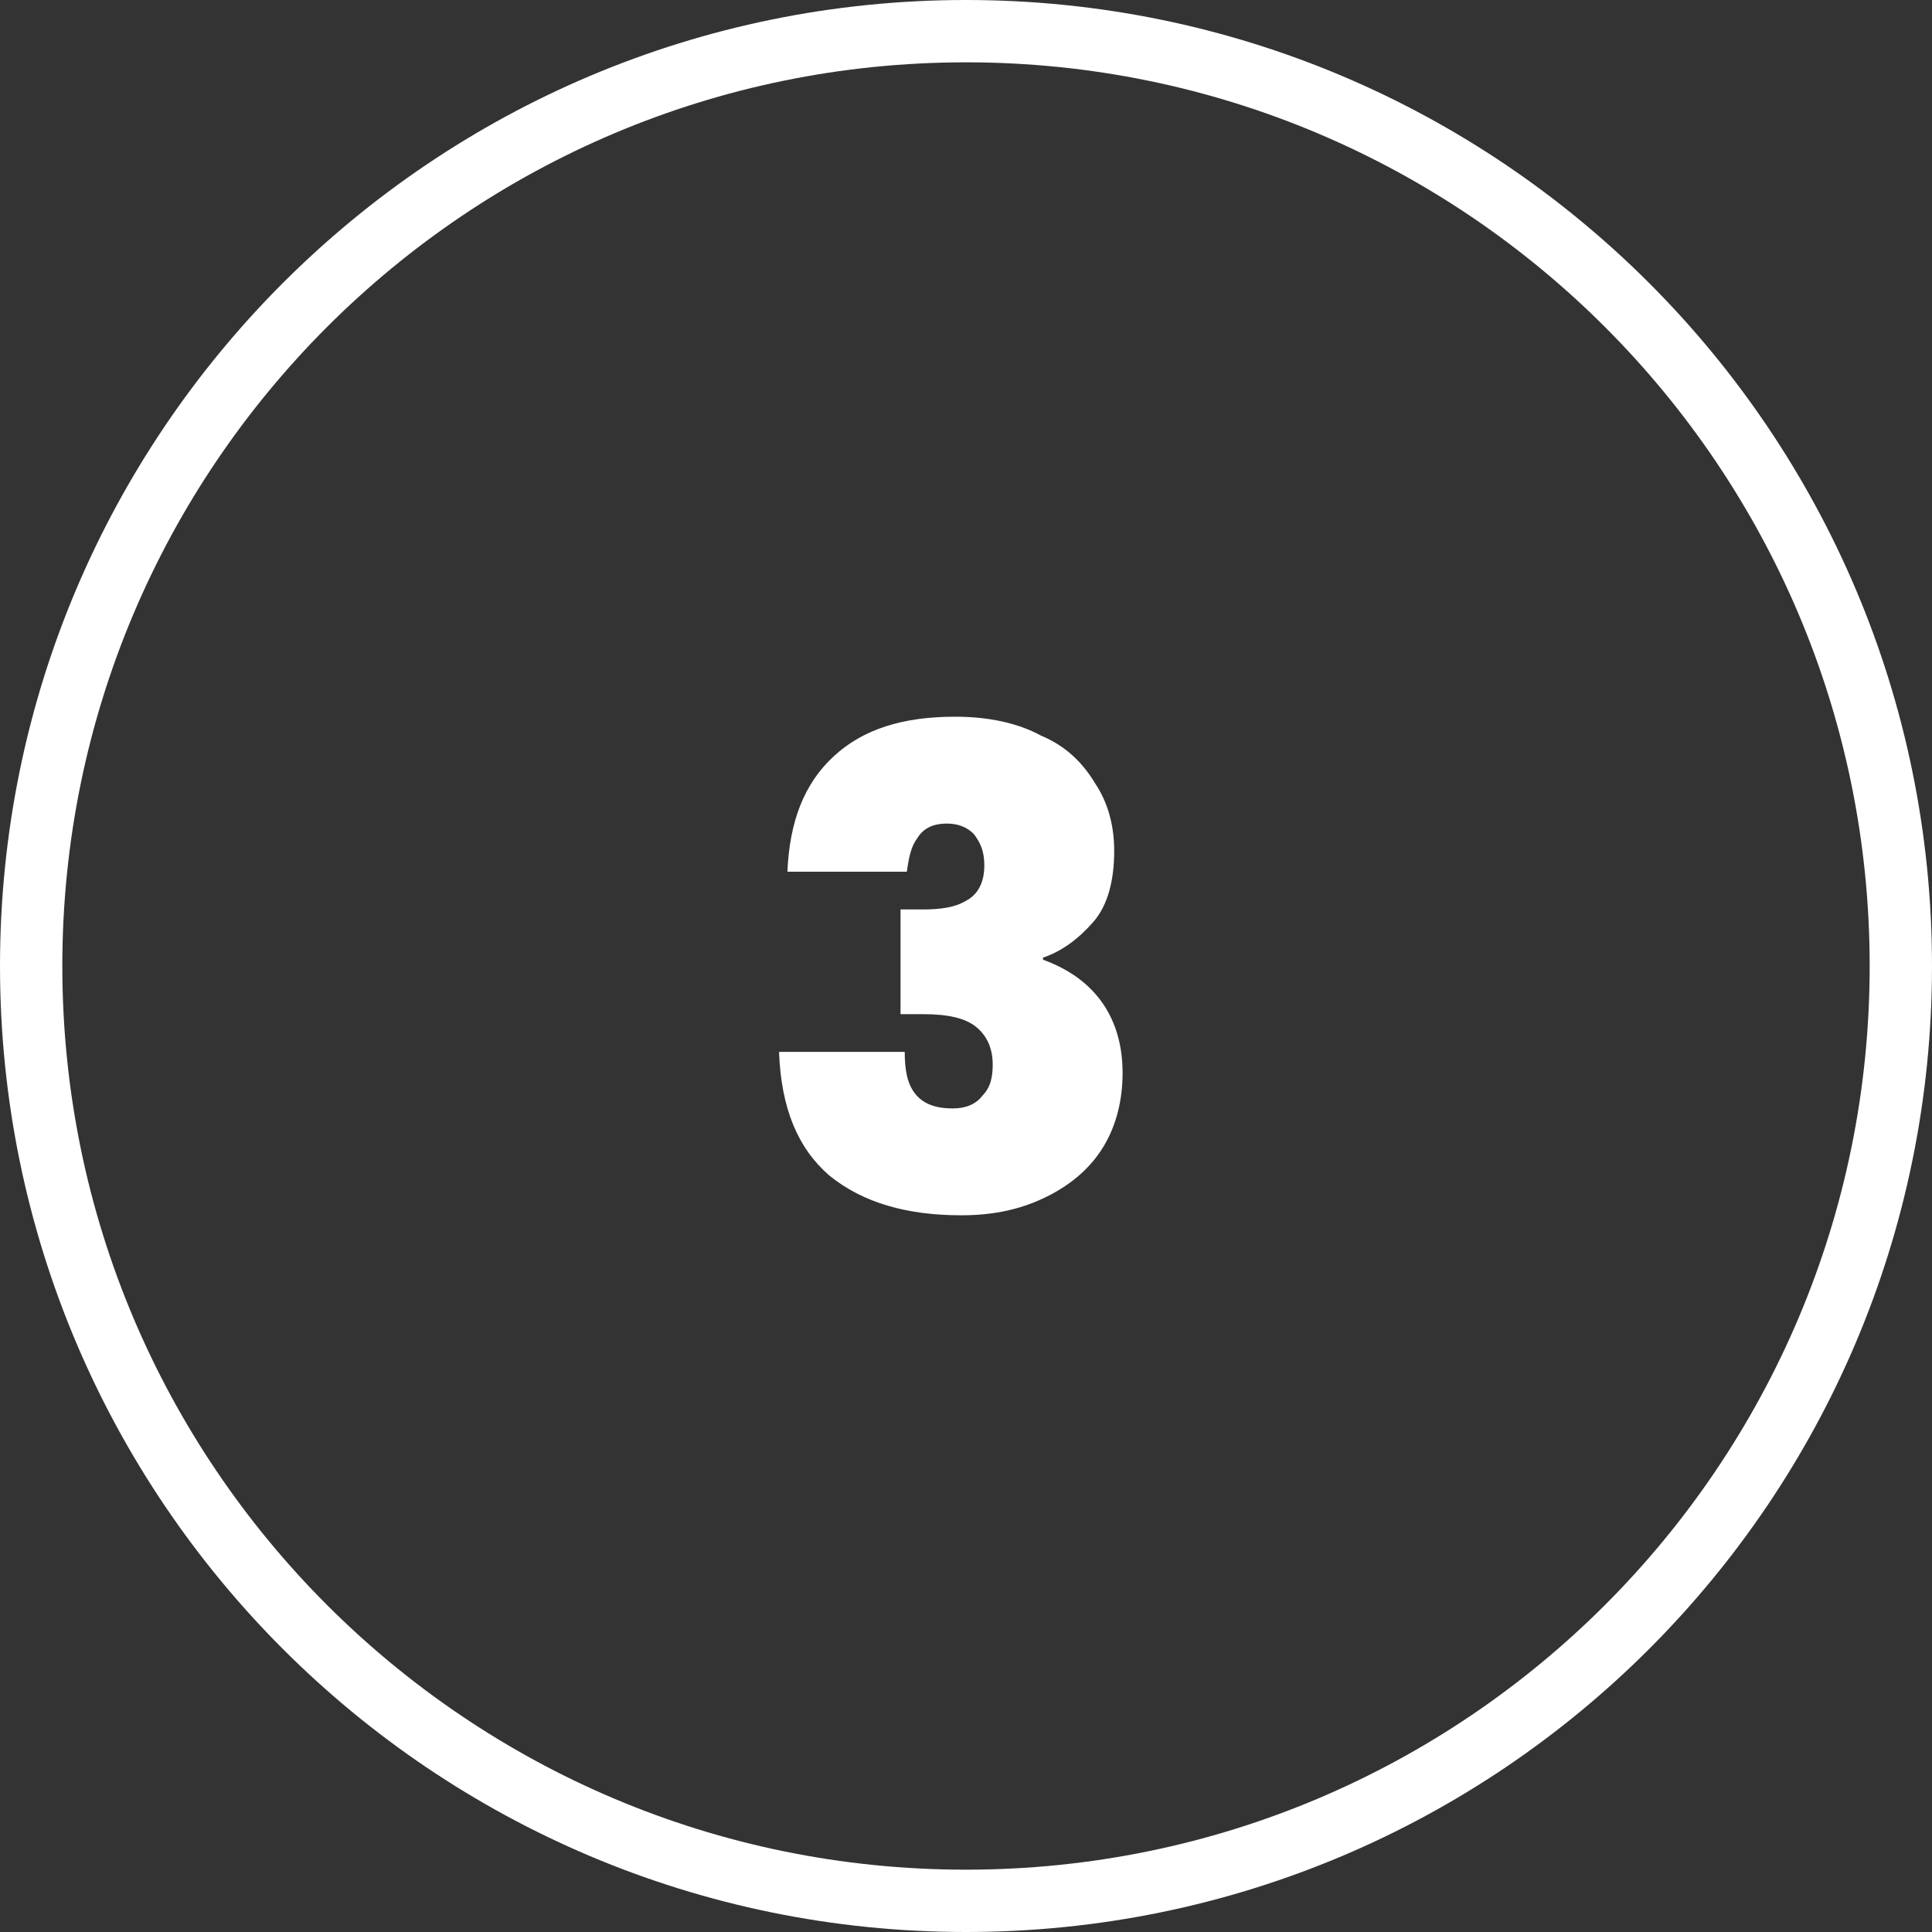 <svg width="62" height="62" viewBox="0 0 62 62" fill="none" xmlns="http://www.w3.org/2000/svg">
<rect x="0" y="0" width="62" height="62" fill="#333333" stroke="none"/>
<path d="M31 61C47.568 61 61 47.568 61 31C61 14.432 47.568 1 31 1C14.432 1 1 14.432 1 31C1 47.568 14.432 61 31 61Z" stroke="white" stroke-width="2"/>
<path d="M25.269 27.975C25.336 26.361 25.807 25.151 26.748 24.277C27.689 23.403 28.966 23 30.647 23C31.723 23 32.664 23.202 33.403 23.605C34.21 23.941 34.748 24.479 35.151 25.151C35.555 25.756 35.756 26.496 35.756 27.302C35.756 28.244 35.555 29.05 35.084 29.588C34.613 30.126 34.076 30.529 33.471 30.731V30.798C35.151 31.403 36.025 32.681 36.025 34.429C36.025 35.303 35.824 36.109 35.42 36.782C35.017 37.454 34.412 37.992 33.605 38.395C32.798 38.798 31.924 39 30.849 39C29.101 39 27.689 38.597 26.613 37.723C25.605 36.849 25.067 35.571 25 33.756H29.034C29.034 34.294 29.101 34.765 29.37 35.101C29.639 35.437 30.042 35.571 30.58 35.571C30.983 35.571 31.319 35.437 31.521 35.168C31.79 34.899 31.857 34.563 31.857 34.16C31.857 33.622 31.655 33.218 31.319 32.95C30.983 32.681 30.445 32.546 29.639 32.546H28.899V29.185H29.639C30.177 29.185 30.647 29.118 30.983 28.916C31.387 28.714 31.588 28.311 31.588 27.773C31.588 27.302 31.454 27.034 31.252 26.765C31.05 26.563 30.782 26.429 30.378 26.429C29.975 26.429 29.639 26.563 29.437 26.899C29.235 27.168 29.168 27.504 29.101 27.975H25.269V27.975Z" fill="white"/>
</svg>
